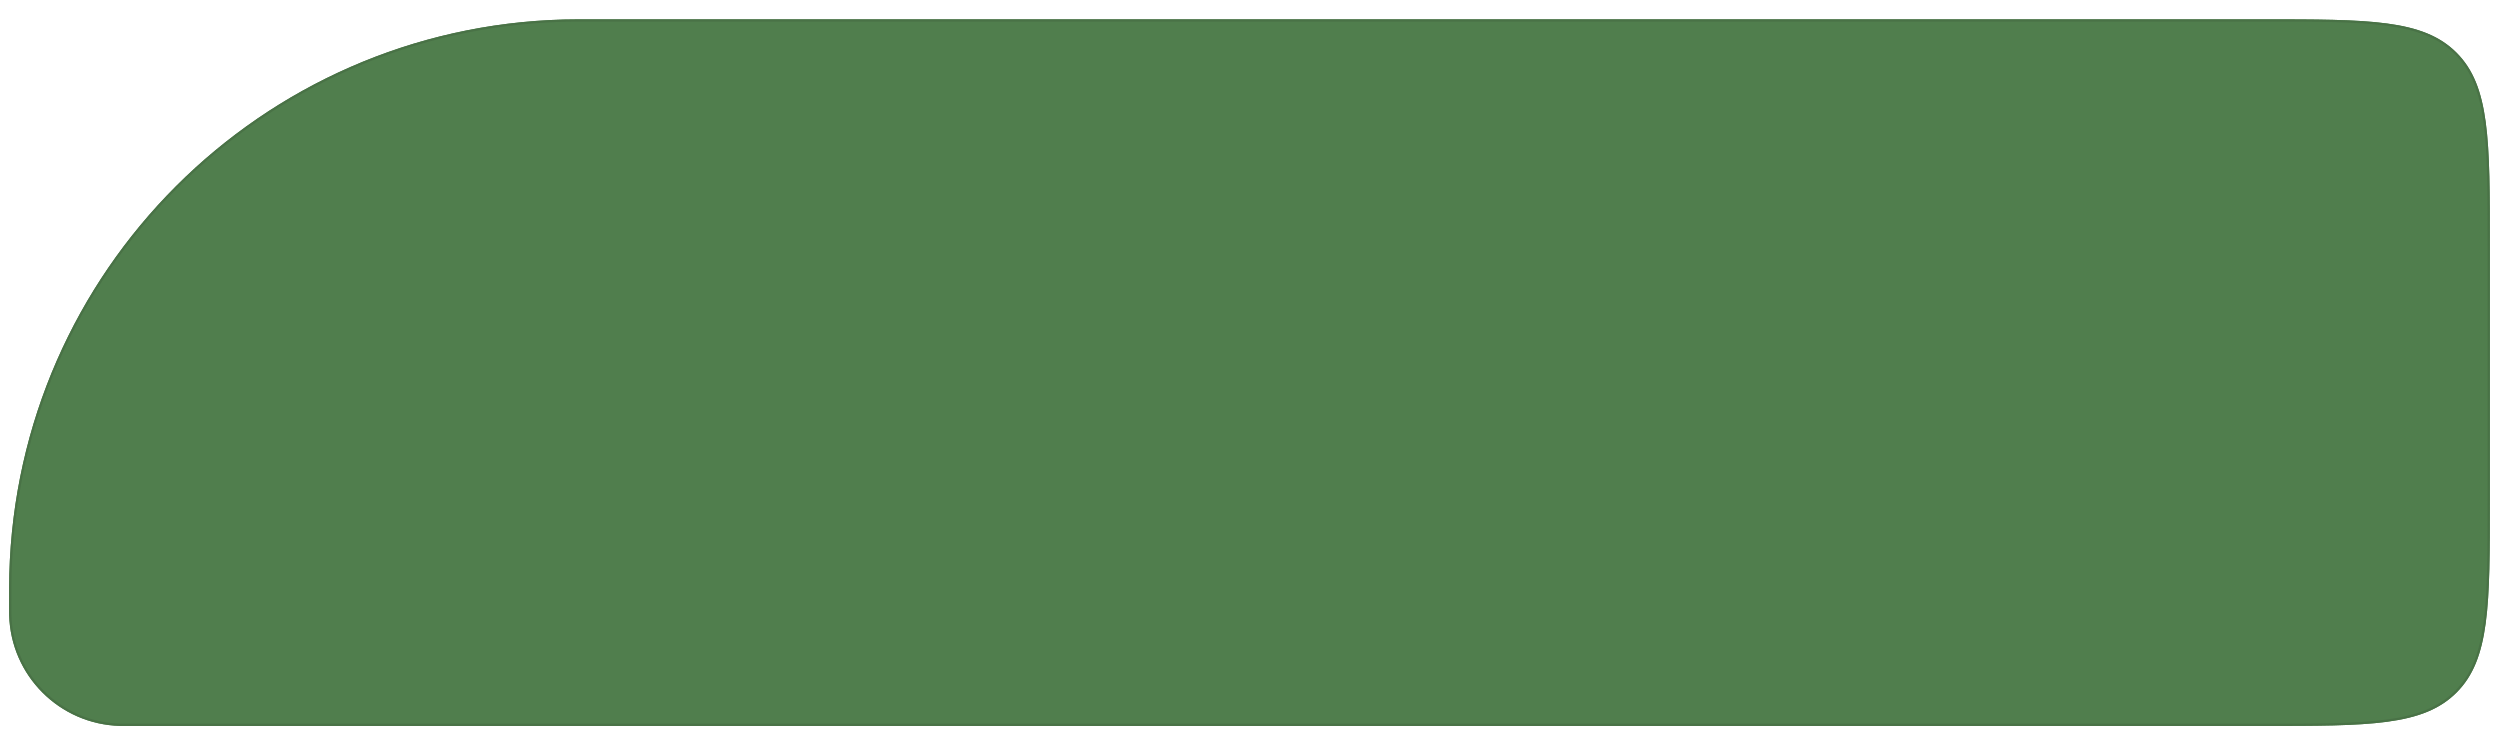 <svg width="1097" height="323" viewBox="0 0 1097 323" fill="none" xmlns="http://www.w3.org/2000/svg">
<g filter="url(#filter0_d_1241_102)">
<path d="M4 258.87C4 251.075 4 247.177 4.087 243.881C7.593 110.978 114.504 4.067 247.407 0.561C250.703 0.474 254.6 0.474 262.396 0.474H992.564C1039.7 0.474 1063.27 0.474 1077.92 15.119C1092.56 29.763 1092.56 53.334 1092.56 100.474V210.549C1092.56 257.689 1092.56 281.26 1077.92 295.904C1063.27 310.549 1039.7 310.549 992.564 310.549H55.679C54.12 310.549 53.341 310.549 52.681 310.532C26.101 309.83 4.719 288.448 4.017 261.868C4 261.208 4 260.429 4 258.87Z" fill="#507E4D"/>
<path d="M4.5 258.87C4.5 251.071 4.5 247.182 4.587 243.894C8.086 111.257 114.783 4.56 247.42 1.061C250.708 0.974 254.597 0.974 262.396 0.974H992.564C1016.15 0.974 1033.79 0.975 1047.36 2.8C1060.92 4.623 1070.35 8.258 1077.57 15.472C1084.78 22.686 1088.41 32.117 1090.24 45.677C1092.06 59.252 1092.06 76.89 1092.06 100.474V210.549C1092.06 234.133 1092.06 251.771 1090.24 265.346C1088.41 278.906 1084.78 288.337 1077.57 295.551C1070.35 302.765 1060.92 306.4 1047.36 308.223C1033.79 310.048 1016.15 310.049 992.564 310.049H55.679C54.117 310.049 53.346 310.049 52.694 310.032C26.38 309.338 5.211 288.169 4.517 261.854C4.5 261.203 4.5 260.432 4.5 258.87Z" stroke="#497246"/>
</g>
<defs>
<filter id="filter0_d_1241_102" x="0" y="0.474" width="1096.56" height="322.075" filterUnits="userSpaceOnUse" color-interpolation-filters="sRGB">
<feFlood flood-opacity="0" result="BackgroundImageFix"/>
<feColorMatrix in="SourceAlpha" type="matrix" values="0 0 0 0 0 0 0 0 0 0 0 0 0 0 0 0 0 0 127 0" result="hardAlpha"/>
<feOffset dy="8"/>
<feGaussianBlur stdDeviation="2"/>
<feComposite in2="hardAlpha" operator="out"/>
<feColorMatrix type="matrix" values="0 0 0 0 0 0 0 0 0 0 0 0 0 0 0 0 0 0 0.25 0"/>
<feBlend mode="normal" in2="BackgroundImageFix" result="effect1_dropShadow_1241_102"/>
<feBlend mode="normal" in="SourceGraphic" in2="effect1_dropShadow_1241_102" result="shape"/>
</filter>
</defs>
</svg>
